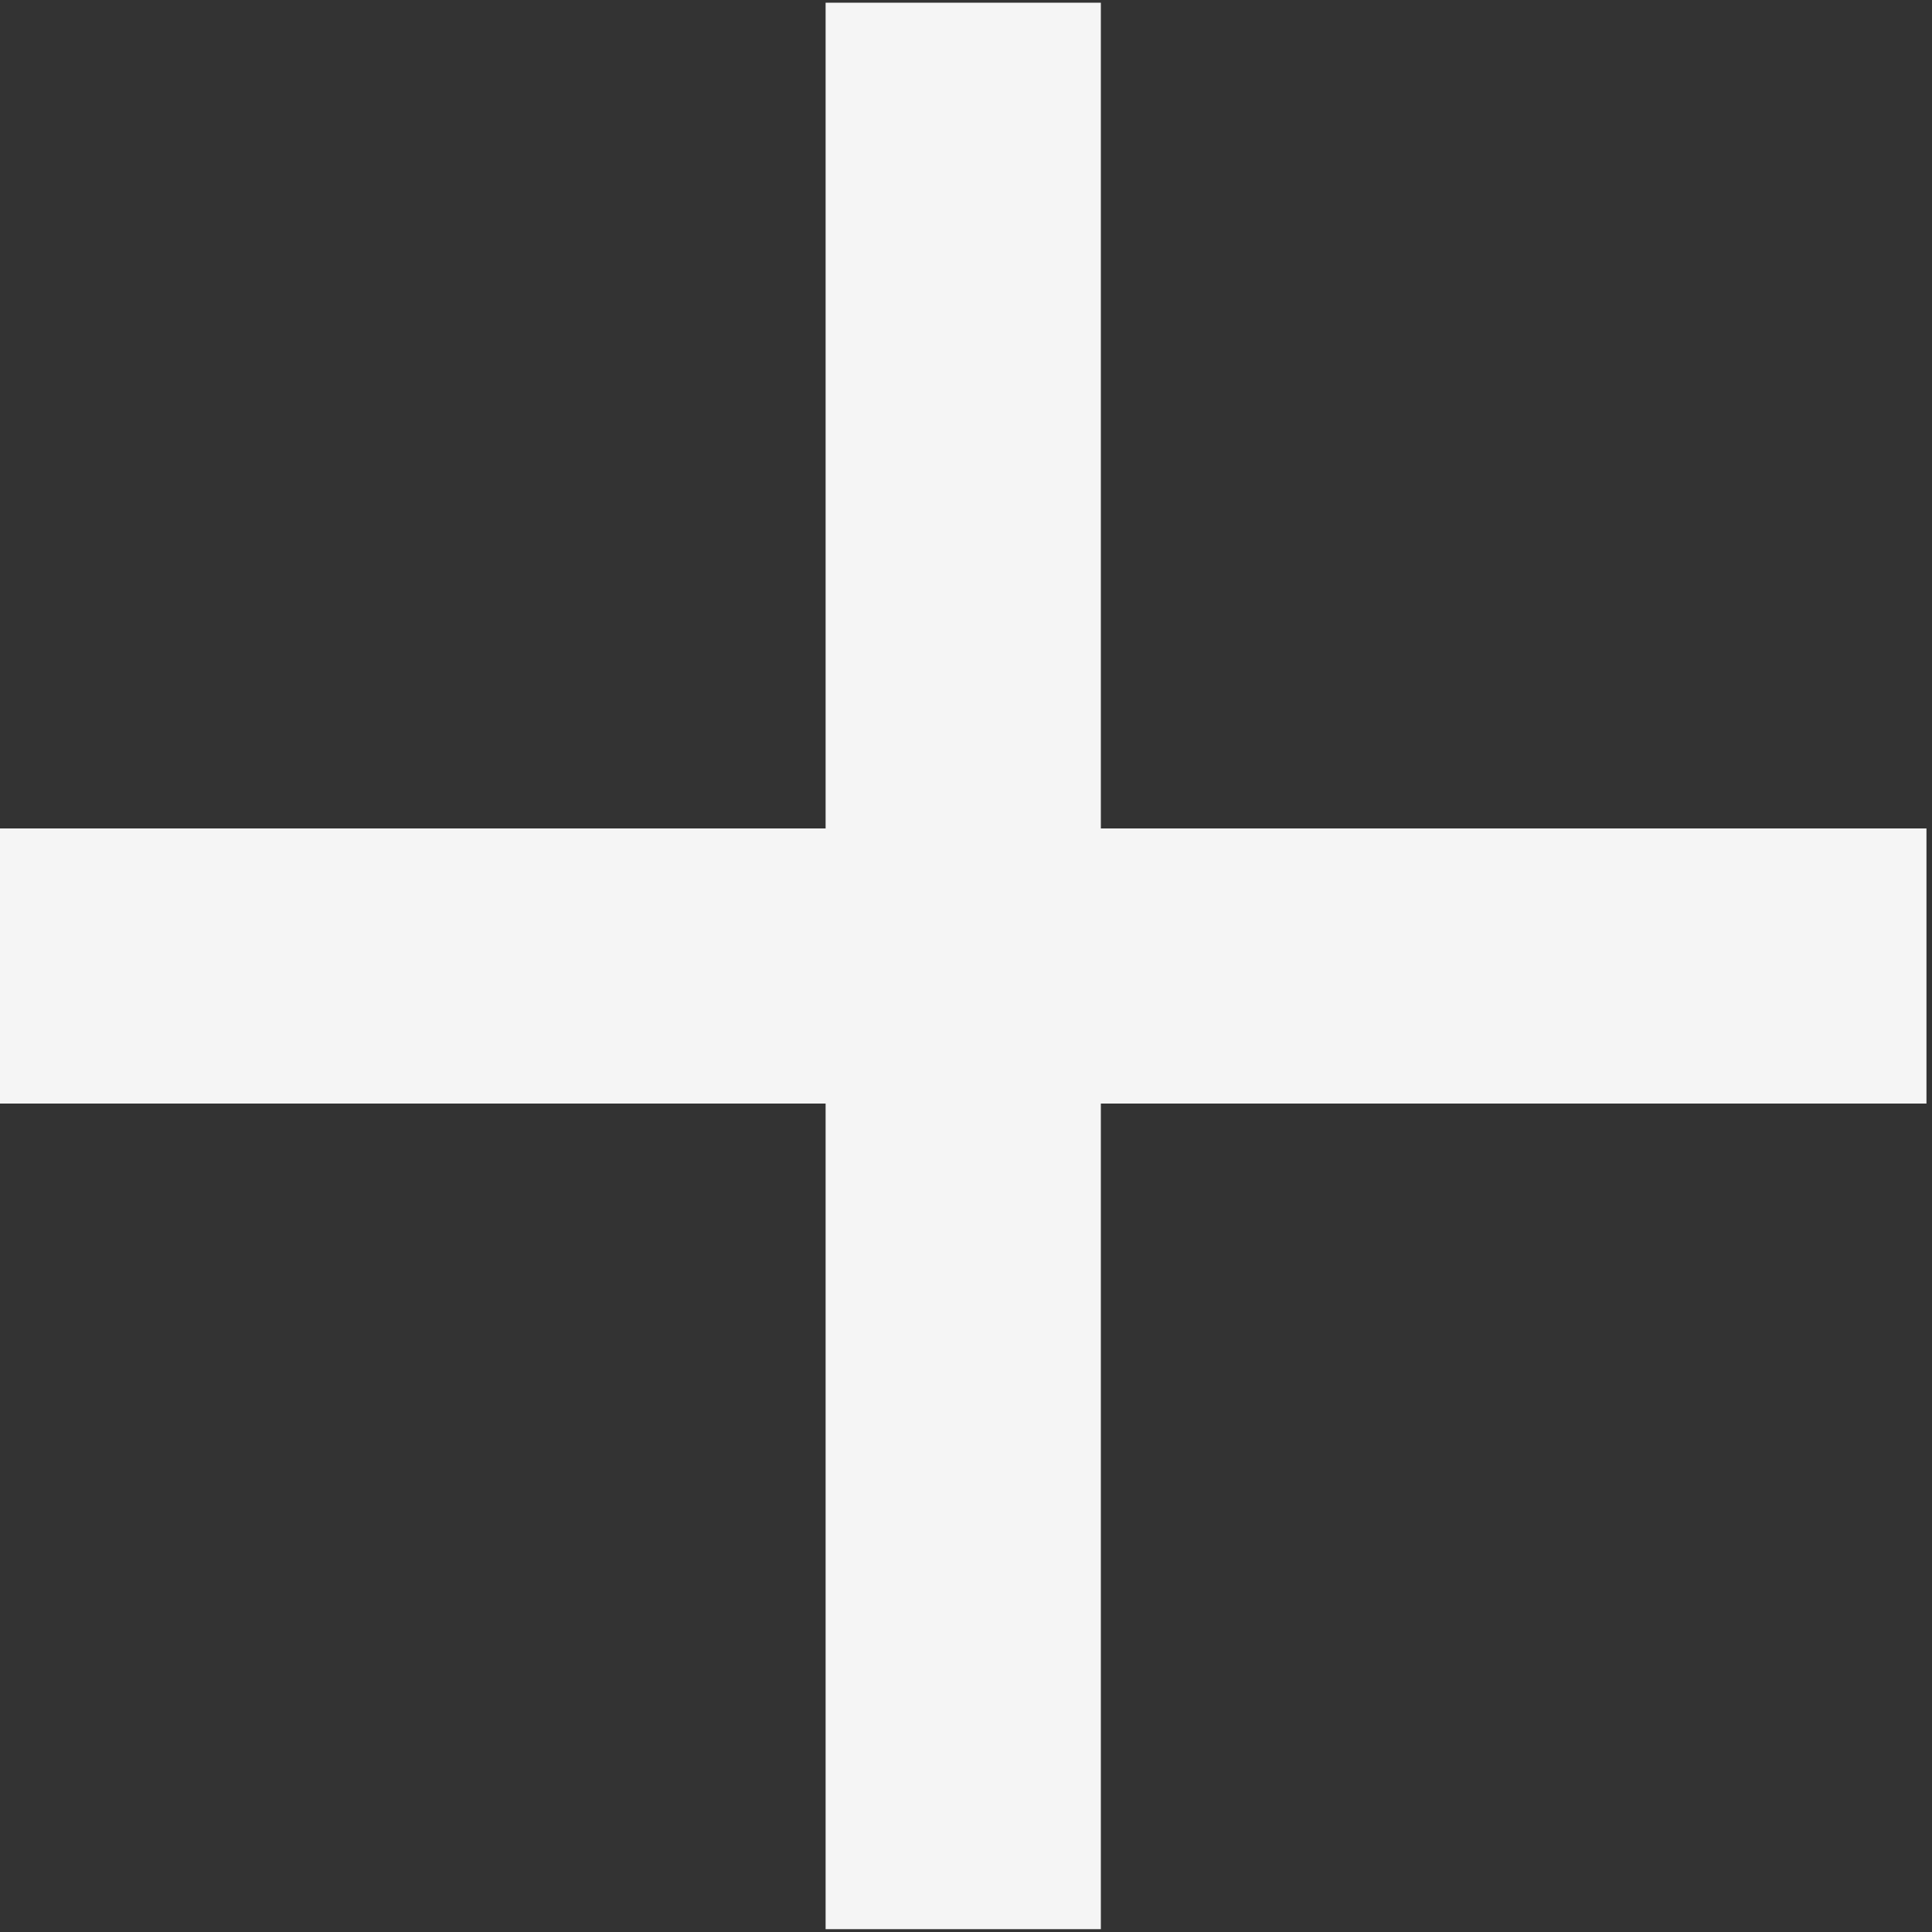<svg width="15" height="15" viewBox="0 0 15 15" fill="none" xmlns="http://www.w3.org/2000/svg">
<rect x="0" y="0" width="15" height="15" fill="#333333" stroke="none"/>
<path d="M14.957 8.568H8.547V14.978H6.41V8.568H0V6.432H6.41V0.021H8.547V6.432H14.957V8.568Z" fill="#F5F5F5"/>
</svg>
